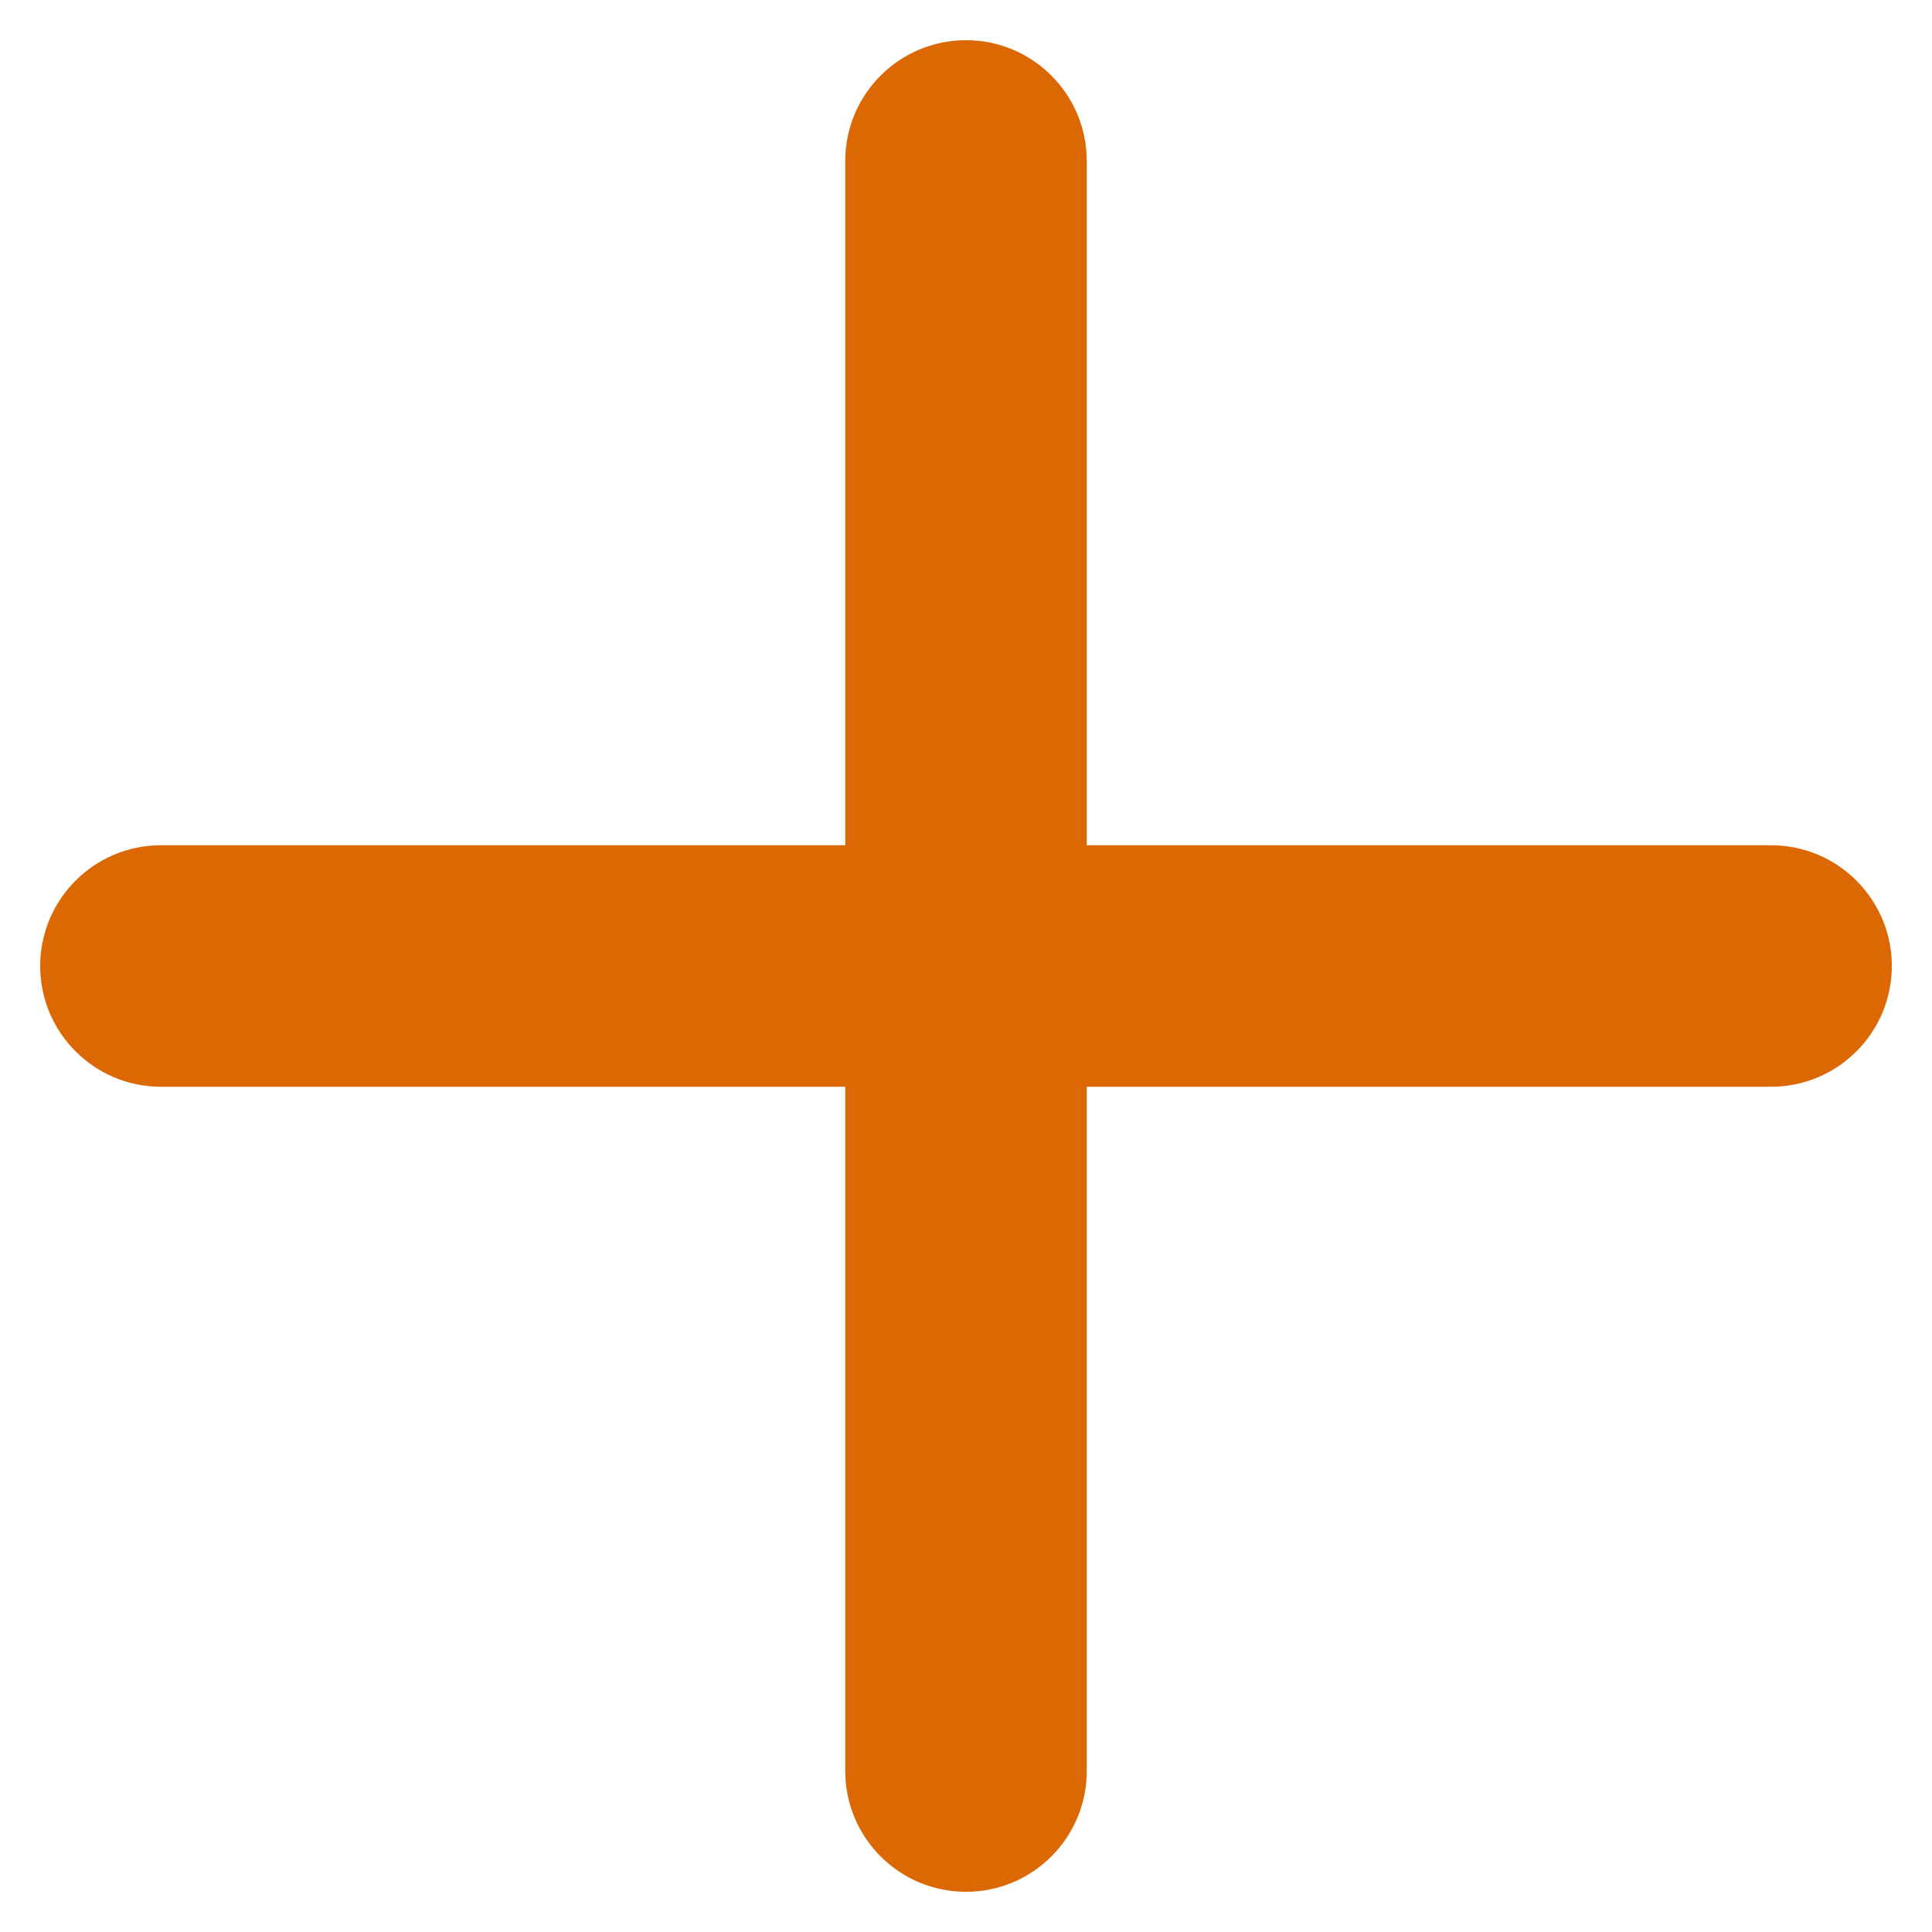 <svg width="10" height="10" viewBox="0 0 10 10" fill="none" xmlns="http://www.w3.org/2000/svg">
<path d="M5.625 0.833C5.625 0.488 5.345 0.208 5 0.208C4.655 0.208 4.375 0.488 4.375 0.833V4.375H0.833C0.488 4.375 0.208 4.655 0.208 5C0.208 5.345 0.488 5.625 0.833 5.625H4.375V9.167C4.375 9.512 4.655 9.792 5 9.792C5.345 9.792 5.625 9.512 5.625 9.167V5.625H9.167C9.512 5.625 9.792 5.345 9.792 5C9.792 4.655 9.512 4.375 9.167 4.375H5.625V0.833Z" fill="#DC6803"/>
</svg>
